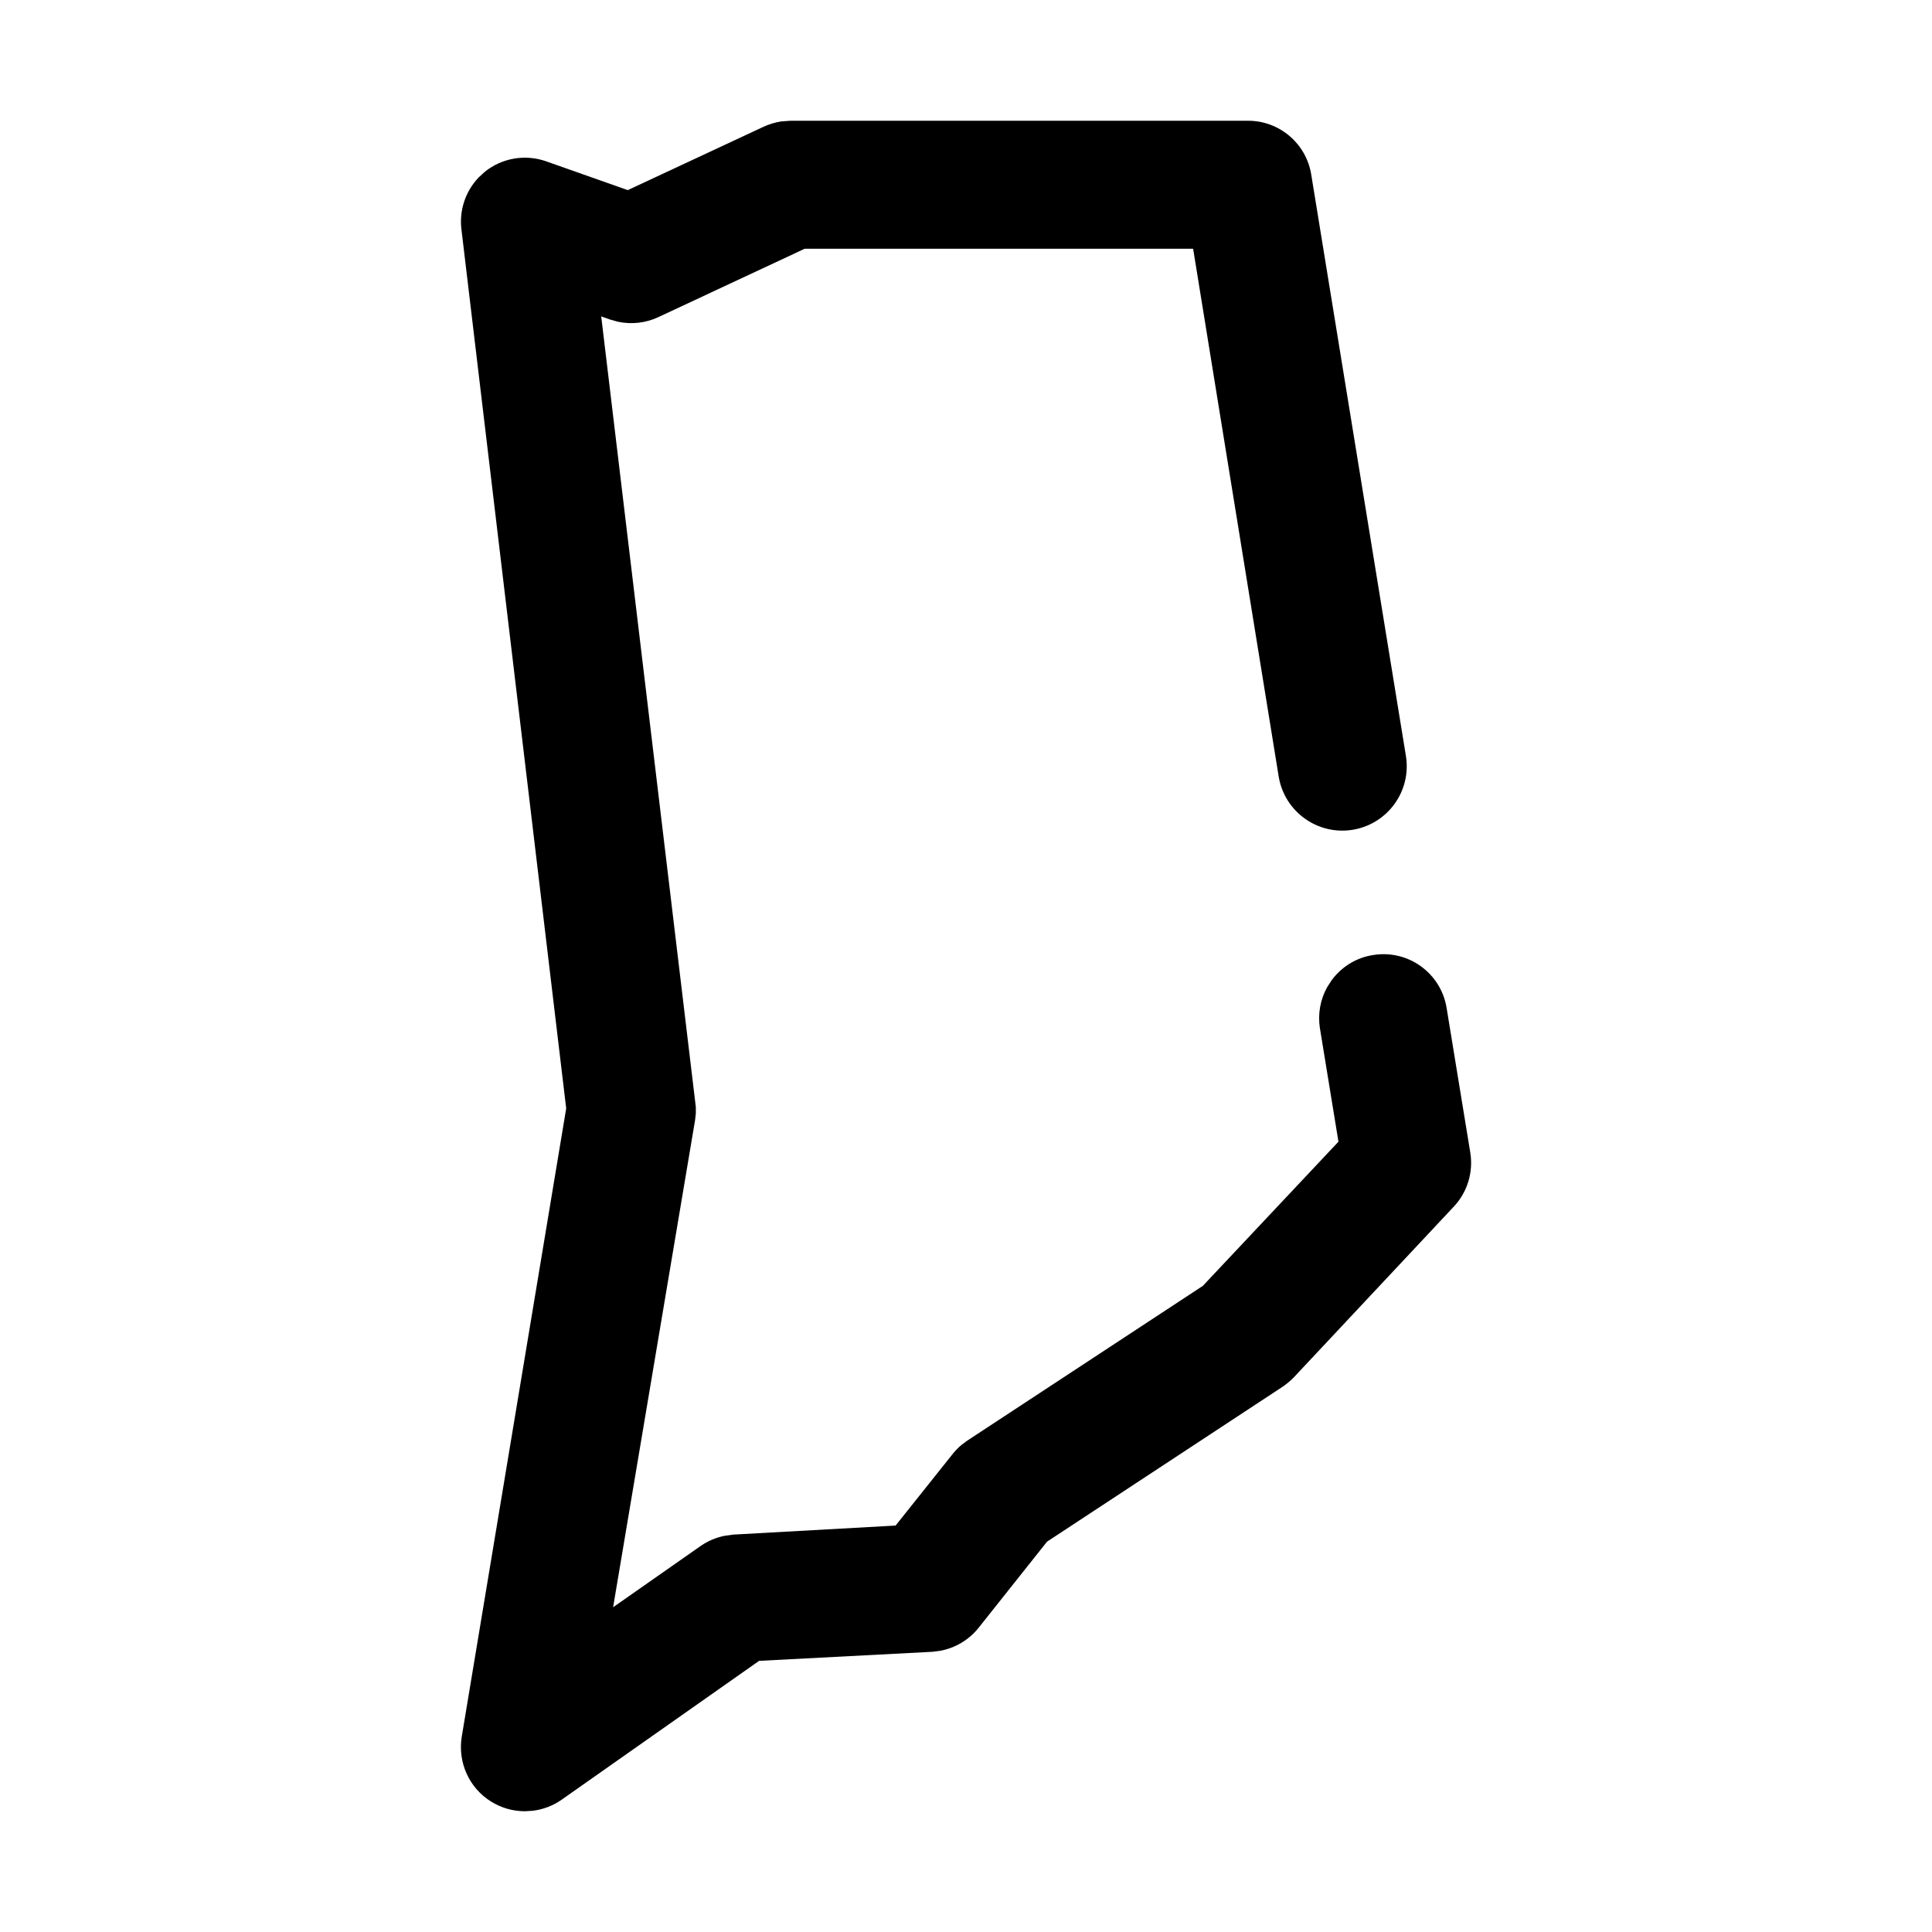 <?xml version="1.0" encoding="UTF-8"?>
<svg width="32px" height="32px" viewBox="0 0 32 32" version="1.1" xmlns="http://www.w3.org/2000/svg" xmlns:xlink="http://www.w3.org/1999/xlink">
    <title>state-in</title>
    <g id="state-in" stroke="none" stroke-width="1" fill="none" fill-rule="evenodd">
        <path d="M20.658,2 L13.095,2 L12.94,2.011 C12.838,2.027 12.738,2.057 12.644,2.101 L10.398,3.149 L9.046,2.672 C8.699,2.55 8.314,2.616 8.028,2.847 L7.926,2.941 C7.705,3.174 7.6,3.496 7.645,3.818 L9.378,18.359 L7.647,28.771 C7.581,29.194 7.771,29.611 8.128,29.836 C8.297,29.943 8.494,30 8.694,30 L8.824,29.992 C8.995,29.971 9.16,29.909 9.302,29.809 L12.573,27.509 L15.441,27.359 L15.57,27.343 C15.825,27.296 16.053,27.159 16.213,26.956 L17.342,25.535 L21.25,22.965 C21.324,22.912 21.381,22.864 21.432,22.811 L24.078,19.987 C24.303,19.749 24.405,19.418 24.353,19.093 L23.96,16.692 C23.865,16.116 23.323,15.725 22.746,15.818 C22.473,15.858 22.223,16.009 22.056,16.236 L21.98,16.354 C21.868,16.557 21.826,16.793 21.861,17.025 L22.169,18.91 L19.923,21.298 L16.017,23.864 L15.925,23.933 C15.866,23.982 15.813,24.038 15.766,24.099 L14.834,25.268 L12.144,25.418 L12,25.438 C11.859,25.467 11.728,25.522 11.611,25.602 L10.155,26.621 L11.513,18.551 L11.525,18.443 L11.525,18.336 L9.958,5.241 L10.103,5.292 L10.235,5.329 C10.458,5.376 10.691,5.351 10.899,5.255 L13.328,4.12 L19.762,4.12 L21.179,12.861 C21.274,13.443 21.822,13.838 22.404,13.744 C22.986,13.649 23.381,13.101 23.286,12.519 L21.718,2.89 C21.634,2.372 21.183,1.993 20.658,2 Z" id="Path" fill="#000000" fill-rule="nonzero"></path>
    </g>
</svg>
